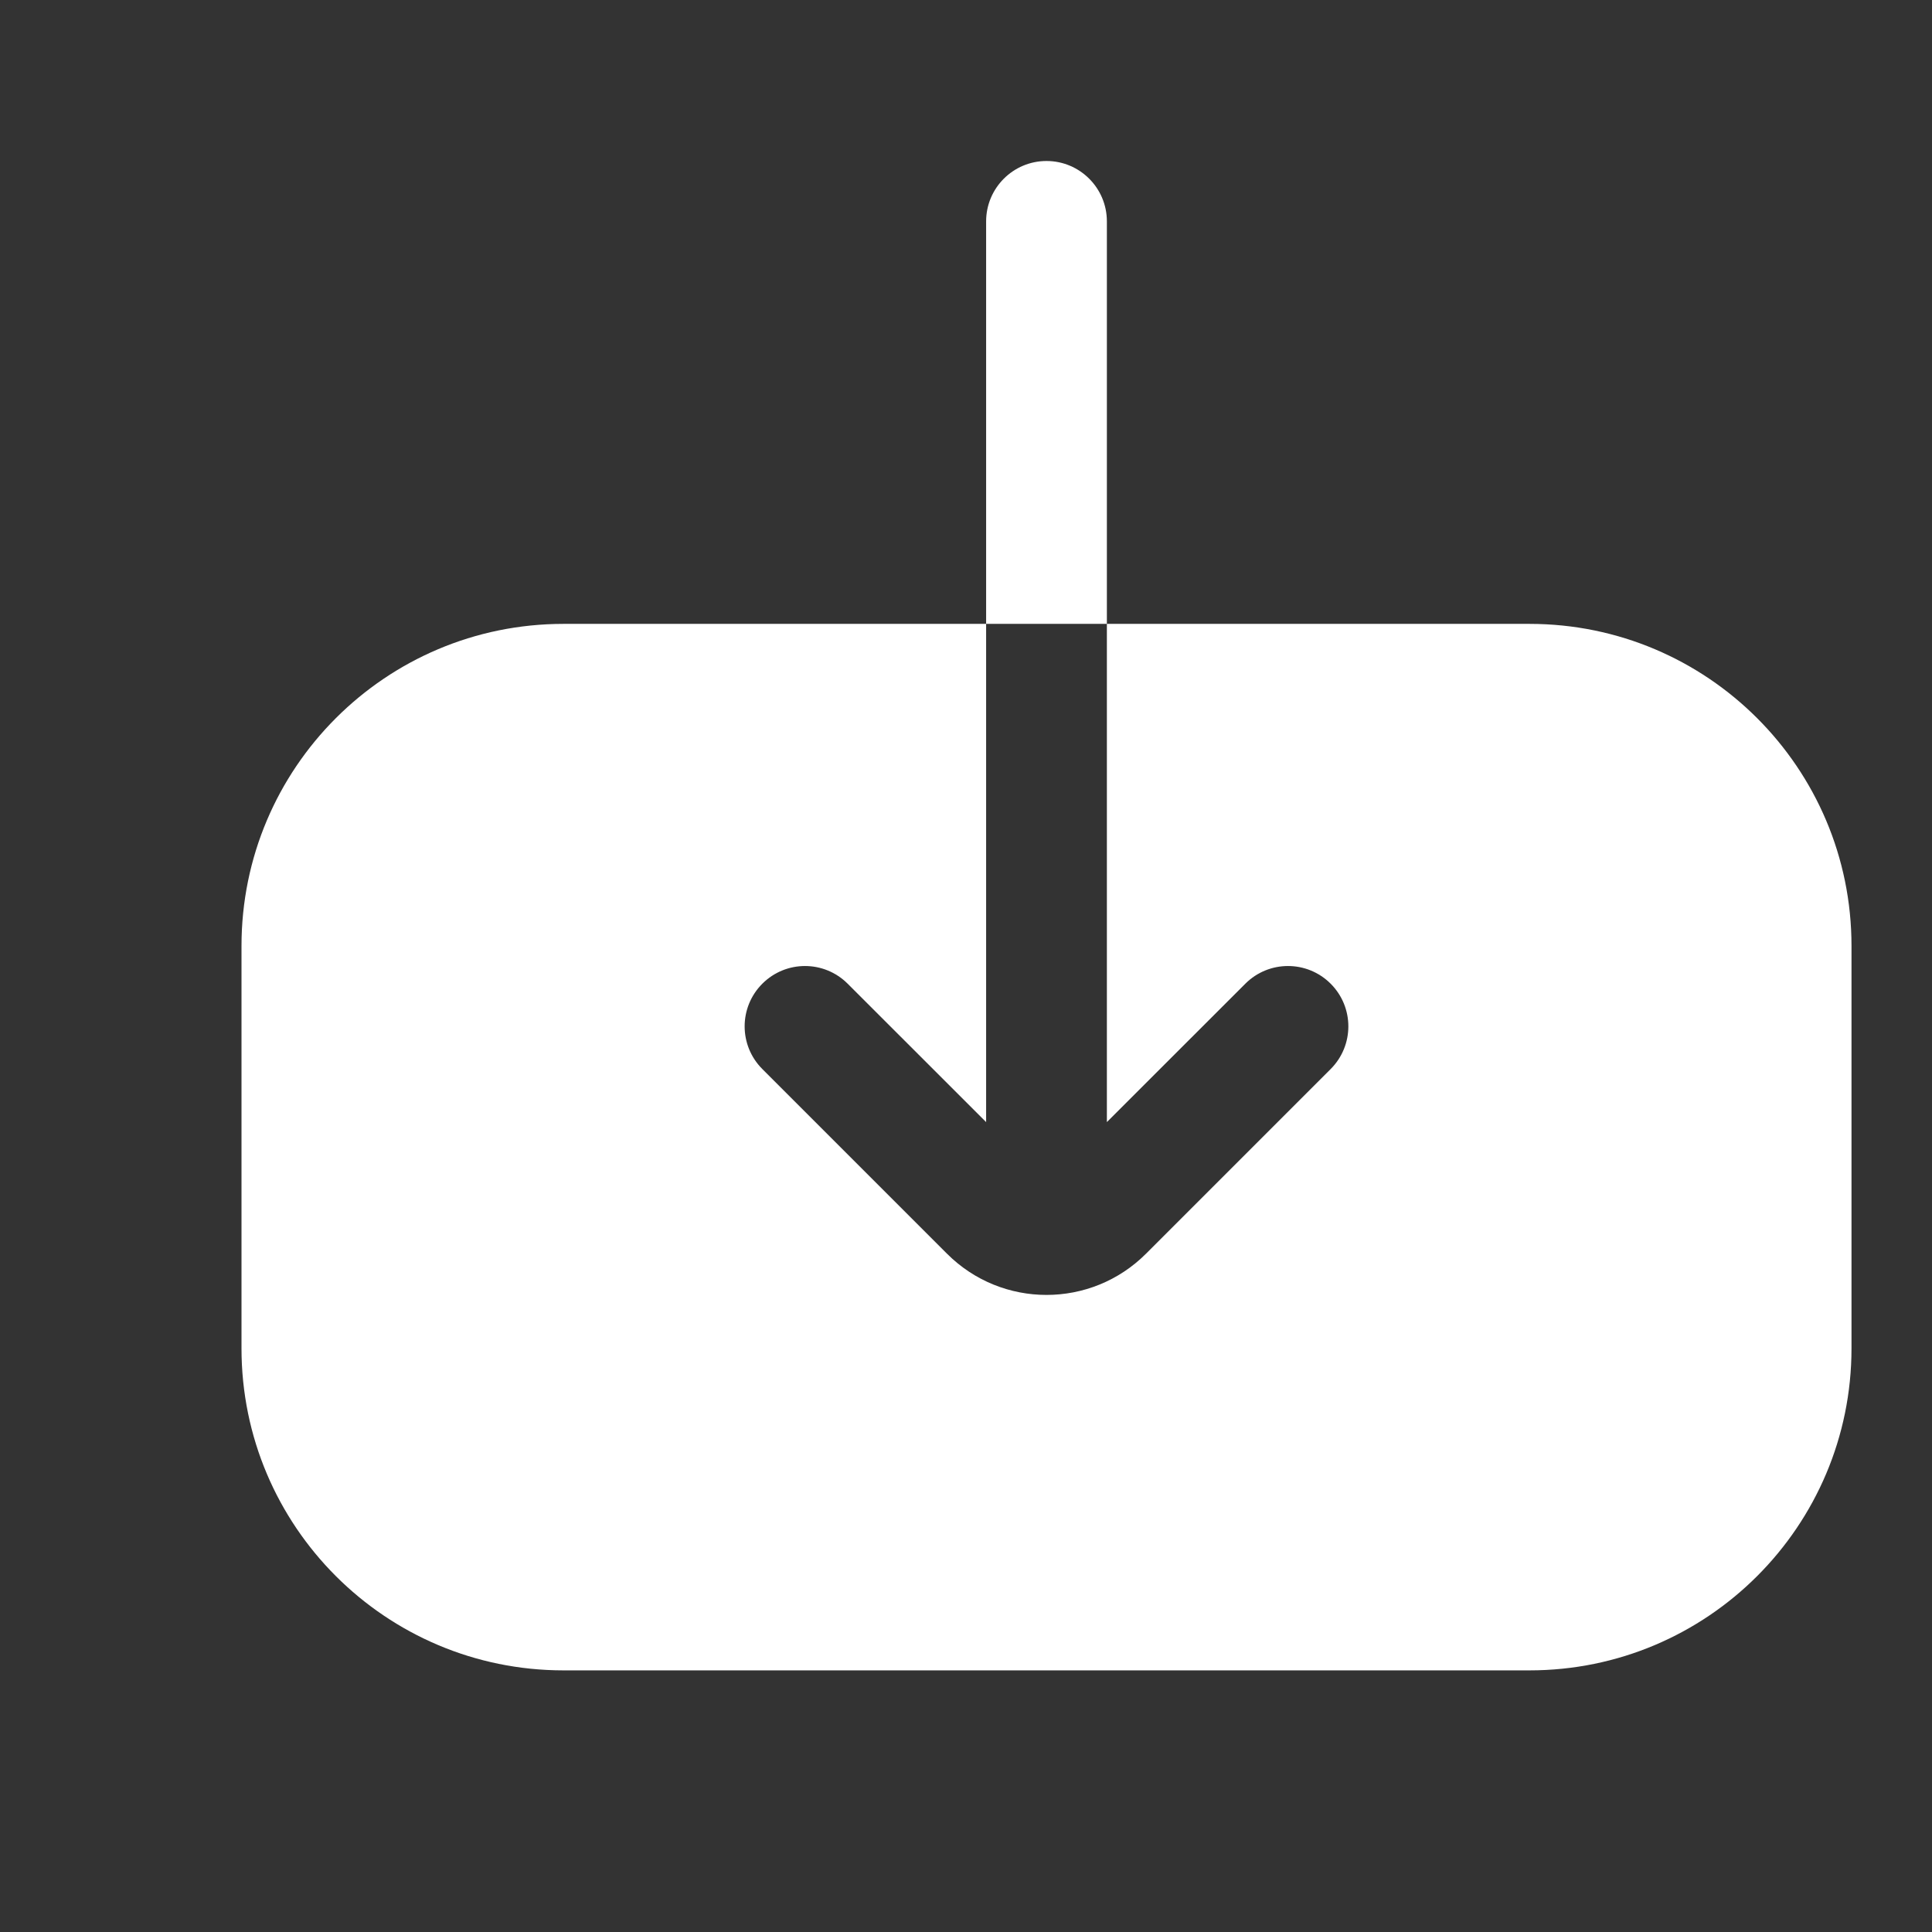 <svg width="24" height="24" viewBox="0 0 24 24" fill="none" xmlns="http://www.w3.org/2000/svg">
<rect x="0" y="0" width="24" height="24" fill="#333333" stroke="none"/>
<path fill-rule="evenodd" clip-rule="evenodd" d="M23 11.75L23 16.75C23 18.959 21.209 20.75 19 20.75L7 20.75C4.791 20.75 3 18.959 3 16.75L3 11.75C3 9.541 4.791 7.75 7 7.75L9 7.75L12.25 7.75L12.25 13.939L10.53 12.22C10.237 11.927 9.763 11.927 9.47 12.22C9.177 12.513 9.177 12.987 9.47 13.28L11.763 15.573C12.446 16.257 13.554 16.257 14.237 15.573L16.53 13.28C16.823 12.987 16.823 12.513 16.53 12.22C16.237 11.927 15.763 11.927 15.47 12.22L13.75 13.939L13.75 7.75L17 7.75L19 7.75C21.209 7.75 23 9.541 23 11.75ZM13.75 7.75L13.75 2.75C13.75 2.336 13.414 2 13 2C12.586 2 12.25 2.336 12.25 2.75L12.25 7.75L13.75 7.75Z" fill="white"/>
</svg>
